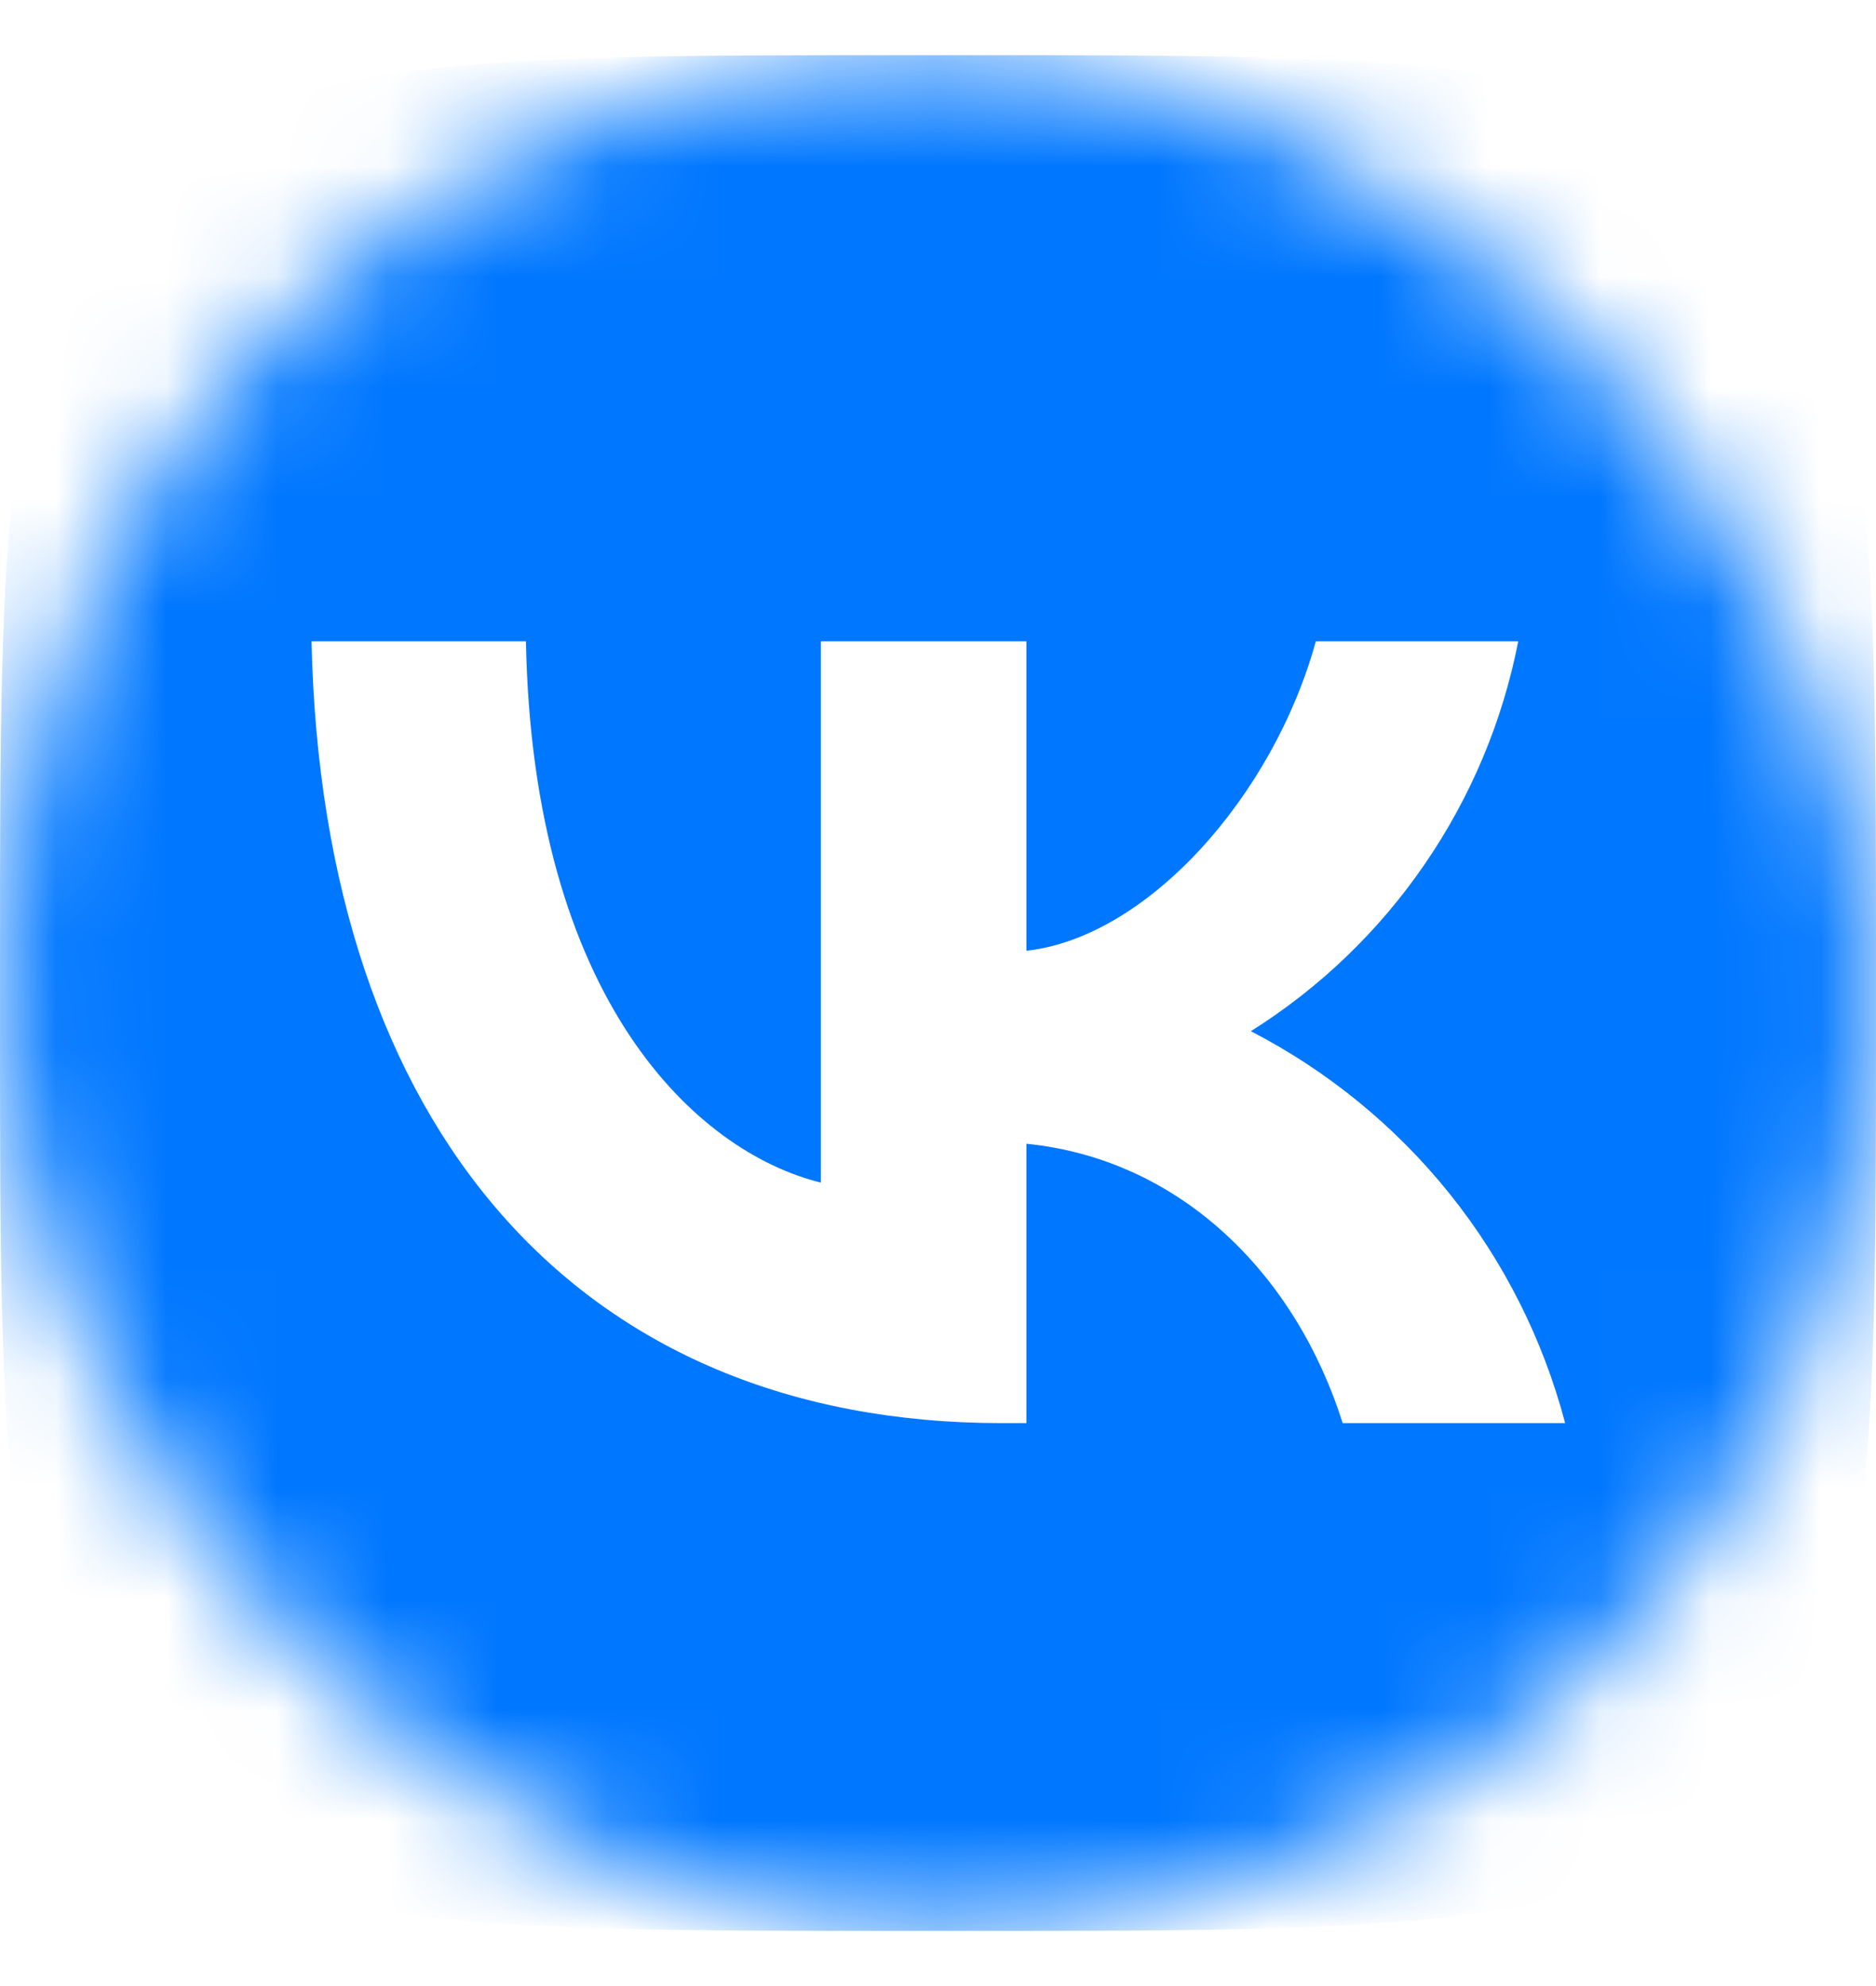 <svg width="17" height="18" viewBox="0 0 17 18" fill="none" xmlns="http://www.w3.org/2000/svg">
<mask id="mask0_102_724" style="mask-type:alpha" maskUnits="userSpaceOnUse" x="0" y="0" width="17" height="18">
<rect y="0.5" width="17" height="17" rx="8.5" fill="white"/>
</mask>
<g mask="url(#mask0_102_724)">
<path fill-rule="evenodd" clip-rule="evenodd" d="M1.196 1.696C-1.44754e-07 2.892 0 4.811 0 8.66V9.34C0 13.189 -1.44754e-07 15.108 1.196 16.304C2.392 17.5 4.311 17.5 8.16 17.5H8.84C12.689 17.5 14.608 17.5 15.804 16.304C17 15.108 17 13.189 17 9.34V8.66C17 4.811 17 2.892 15.804 1.696C14.608 0.5 12.689 0.5 8.84 0.5H8.16C4.311 0.5 2.392 0.5 1.196 1.696ZM2.823 5.812C2.92 10.232 5.246 12.898 9.077 12.898H9.301V10.366C10.698 10.506 11.742 11.55 12.167 12.898H14.183C13.983 12.139 13.627 11.431 13.136 10.819C12.646 10.208 12.032 9.706 11.335 9.346C11.959 8.954 12.496 8.438 12.912 7.83C13.329 7.222 13.617 6.536 13.758 5.812H11.924C11.536 7.221 10.394 8.496 9.301 8.617V5.812H7.438V10.718C6.308 10.439 4.827 9.061 4.766 5.812H2.823Z" fill="#0077FF"/>
</g>
</svg>
